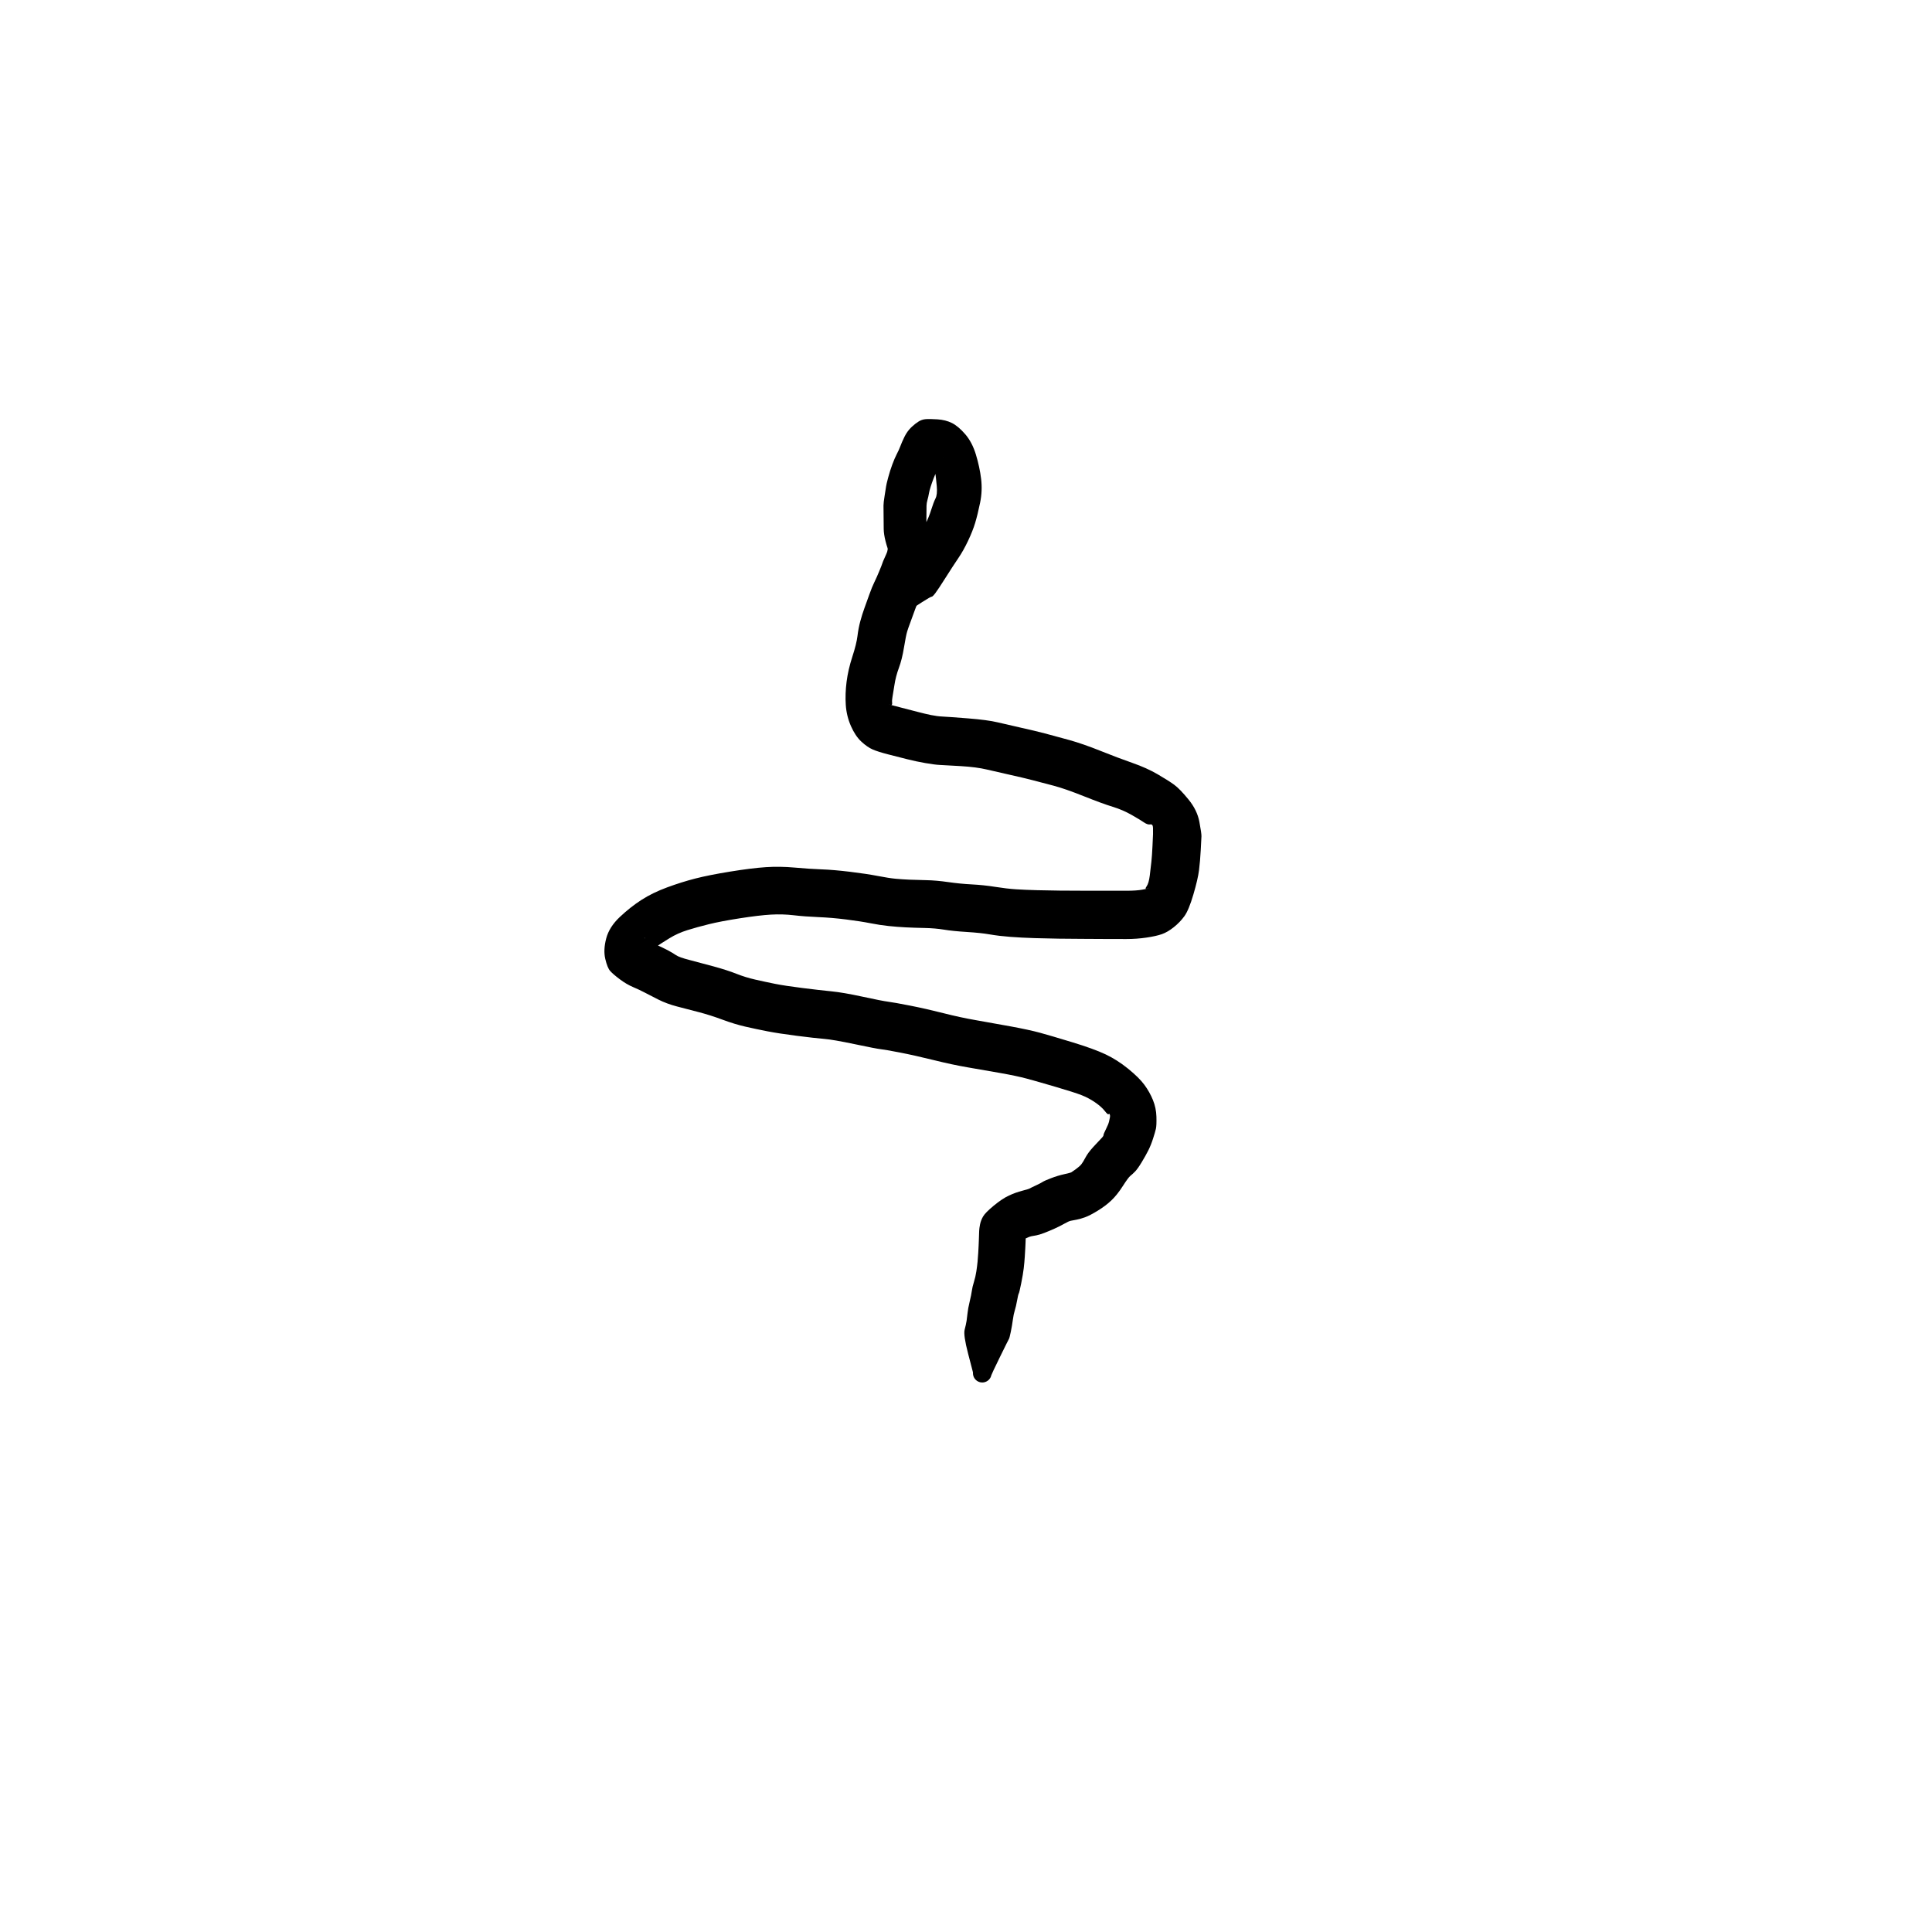 <?xml version="1.0" encoding="utf-8"?>
<!-- Generator: SketchAPI 2022.10.18.0 https://api.sketch.io -->
<svg version="1.1" xmlns="http://www.w3.org/2000/svg" xmlns:xlink="http://www.w3.org/1999/xlink" xmlns:sketchjs="https://sketch.io/dtd/" sketchjs:metadata="eyJuYW1lIjoiRHJhd2luZy0xMC5za2V0Y2hwYWQiLCJzdXJmYWNlIjp7ImlzUGFpbnQiOnRydWUsIm1ldGhvZCI6ImZpbGwiLCJibGVuZCI6Im5vcm1hbCIsImVuYWJsZWQiOnRydWUsIm9wYWNpdHkiOjEsInR5cGUiOiJwYXR0ZXJuIiwicGF0dGVybiI6eyJ0eXBlIjoicGF0dGVybiIsInJlZmxlY3QiOiJuby1yZWZsZWN0IiwicmVwZWF0IjoicmVwZWF0Iiwic21vb3RoaW5nIjpmYWxzZSwic3JjIjoidHJhbnNwYXJlbnRMaWdodCIsInN4IjoxLCJzeSI6MSwieDAiOjAuNSwieDEiOjEsInkwIjowLjUsInkxIjoxfSwiaXNGaWxsIjp0cnVlfSwiY2xpcFBhdGgiOnsiZW5hYmxlZCI6dHJ1ZSwic3R5bGUiOnsic3Ryb2tlU3R5bGUiOiJibGFjayIsImxpbmVXaWR0aCI6MX19LCJkZXNjcmlwdGlvbiI6Ik1hZGUgd2l0aCBTa2V0Y2hwYWQiLCJtZXRhZGF0YSI6e30sImV4cG9ydERQSSI6NzIsImV4cG9ydEZvcm1hdCI6InBuZyIsImV4cG9ydFF1YWxpdHkiOjAuOTUsInVuaXRzIjoicHgiLCJ3aWR0aCI6NjAwLCJoZWlnaHQiOjYwMCwicGFnZXMiOlt7IndpZHRoIjo2MDAsImhlaWdodCI6NjAwfV0sInV1aWQiOiI4OWQwYWE3Zi0xZTc0LTRlMWItYjYwNS03ZDQ2YjI2MWE2NTkifQ==" width="600" height="600" viewBox="0 0 600 600">
<g style="mix-blend-mode: source-over; visibility: hidden;" sketchjs:tool="pen" transform="matrix(1,0.01,-0.01,1,135.468,290.487)">
	<g sketchjs:uid="1">
		<g sketchjs:uid="2" style="paint-order: stroke fill markers;">
			<path d="M 6.022 11.765Q 6.022 11.765 8.003 15.527Q 9.985 19.29 10.084 19.871Q 10.184 20.451 10.376 23.086Q 10.568 25.72 10.704 29.277Q 10.84 32.834 10.893 34.857Q 10.945 36.88 11.245 38.623Q 11.544 40.366 11.895 41.713Q 12.246 43.06 13.076 45.391Q 13.906 47.721 14.433 48.467Q 14.96 49.214 15.546 50.231Q 16.133 51.248 16.541 51.578Q 16.949 51.908 17.932 53.48Q 18.915 55.053 19.833 55.411Q 20.752 55.768 22.577 56.774Q 24.401 57.779 25.659 58.316Q 26.916 58.854 27.915 59.013Q 28.913 59.173 31.106 59.308Q 33.298 59.444 34.717 59.488Q 36.135 59.532 37.113 59.55Q 38.091 59.567 40.05 59.584Q 42.009 59.602 43.007 59.604Q 44.005 59.607 45.991 59.607Q 47.977 59.608 48.98 59.608Q 49.983 59.608 50.508 59.61Q 51.034 59.613 52.504 59.613Q 53.975 59.613 54.979 59.613Q 55.983 59.613 56.983 59.613Q 57.983 59.613 58.983 59.613Q 59.983 59.613 60.983 59.615Q 61.983 59.618 62.492 59.618Q 63.001 59.619 64.865 59.901Q 66.729 60.183 67.139 60.232Q 67.549 60.281 68.89 60.623Q 70.231 60.965 71.442 61.4Q 72.652 61.836 74.116 62.35Q 75.58 62.864 76.752 63.349Q 77.923 63.834 79.726 65.255Q 81.529 66.675 82.529 67.196Q 83.53 67.718 85.185 69.218Q 86.84 70.719 88.604 72.787Q 90.368 74.856 91.508 77.103Q 92.648 79.35 93.399 81.516Q 94.15 83.681 94.748 85.765Q 95.345 87.849 95.652 90.126Q 95.958 92.403 96.183 93.148Q 96.409 93.893 96.613 95.087Q 96.818 96.282 96.89 96.856Q 96.962 97.43 97.064 99.034Q 97.167 100.638 97.249 100.744Q 97.331 100.85 97.473 101.459Q 97.615 102.068 97.718 102.669Q 97.82 103.27 97.807 103.277Q 97.794 103.283 97.817 103.805Q 97.839 104.326 97.736 104.838Q 97.633 105.35 97.411 105.823Q 97.188 106.295 96.859 106.701Q 96.53 107.106 96.113 107.421Q 95.697 107.736 95.217 107.942Q 94.737 108.148 94.222 108.233Q 93.706 108.318 93.186 108.278Q 92.665 108.237 92.169 108.073Q 91.674 107.909 91.231 107.631Q 90.789 107.353 90.427 106.978Q 90.064 106.602 89.801 106.151Q 89.539 105.699 89.392 105.198Q 89.246 104.697 89.502 103.254Q 89.758 101.811 90.337 100.1Q 90.917 98.39 91.33 97.536Q 91.744 96.682 91.907 95.768Q 92.071 94.855 92.177 94.069Q 92.284 93.283 93.062 91.204Q 93.841 89.125 94.362 87.705Q 94.882 86.284 95.325 85.417Q 95.768 84.55 96.232 83.82Q 96.696 83.09 97.215 82.402Q 97.733 81.713 98.231 80.925Q 98.728 80.137 99.253 79.542Q 99.777 78.947 100.288 78.442Q 100.8 77.938 101.888 77.105Q 102.976 76.272 103.394 75.754Q 103.813 75.236 105.024 74.43Q 106.234 73.625 107.259 73.075Q 108.284 72.526 109.308 71.994Q 110.331 71.462 111.593 71.042Q 112.855 70.623 114.065 70.396Q 115.275 70.168 116.055 69.91Q 116.836 69.652 117.449 69.5Q 118.062 69.349 119.784 69.138Q 121.506 68.927 122.605 68.843Q 123.703 68.759 124.236 68.729Q 124.768 68.7 125.291 68.676Q 125.815 68.653 126.854 68.622Q 127.894 68.592 128.898 68.568Q 129.901 68.544 130.519 68.367Q 131.138 68.19 132.297 68.035Q 133.456 67.88 134.555 67.787Q 135.654 67.694 136.208 67.665Q 136.763 67.636 137.262 67.611Q 137.762 67.587 138.98 67.332Q 140.199 67.077 141.345 66.942Q 142.491 66.808 143.207 66.588Q 143.923 66.368 146.192 66.084Q 148.461 65.799 148.605 65.703Q 148.75 65.608 149.963 65.349Q 151.176 65.09 152.325 64.948Q 153.473 64.806 154.568 64.722Q 155.663 64.638 156.333 64.441Q 157.003 64.244 158.183 64.064Q 159.364 63.883 160.447 63.79Q 161.531 63.696 160.984 63.812Q 160.437 63.928 161.999 63.337Q 163.561 62.747 163.868 62.562Q 164.175 62.377 163.957 62.484Q 163.739 62.592 164.211 62.147Q 164.682 61.702 165.619 60.541Q 166.556 59.379 167.062 58.798Q 167.568 58.216 168.065 57.257Q 168.561 56.297 169.57 55.155Q 170.579 54.012 171.072 52.813Q 171.565 51.613 172.065 50.609Q 172.565 49.604 173.06 48.617Q 173.555 47.63 173.707 46.729Q 173.858 45.828 174.223 44.885Q 174.589 43.943 174.748 42.966Q 174.906 41.988 175.03 40.722Q 175.153 39.456 175.433 38.435Q 175.712 37.414 175.863 36.315Q 176.014 35.215 176.106 33.912Q 176.198 32.609 176.245 31.673Q 176.291 30.736 176.305 30.278Q 176.318 29.82 176.35 28.352Q 176.382 26.884 176.39 25.895Q 176.398 24.906 176.653 23.453Q 176.908 22.001 177.357 20.338Q 177.805 18.675 177.867 18.337Q 177.929 18 178.326 16.712Q 178.723 15.424 179.185 14.248Q 179.646 13.072 179.713 12.808Q 179.78 12.543 180.663 10.892Q 181.547 9.241 182.608 8.063Q 183.668 6.885 184.933 6.098Q 186.198 5.311 188.967 4.406Q 191.737 3.501 193.231 3.02Q 194.725 2.539 195.625 2.177Q 196.524 1.815 198.347 1.423Q 200.169 1.032 201.861 0.863Q 203.552 0.693 204.641 0.633Q 205.729 0.573 206.269 0.551Q 206.808 0.529 208.357 0.638Q 209.906 0.748 210.416 0.799Q 210.927 0.851 211.41 1.023Q 211.892 1.195 212.32 1.478Q 212.748 1.761 213.095 2.138Q 213.443 2.515 213.69 2.964Q 213.938 3.413 214.07 3.908Q 214.203 4.403 214.213 4.916Q 214.223 5.429 214.11 5.929Q 213.998 6.429 213.769 6.888Q 213.539 7.346 213.207 7.737Q 212.875 8.127 212.459 8.427Q 212.043 8.726 211.567 8.918Q 211.091 9.109 210.584 9.181Q 210.076 9.253 210.076 9.253Q 210.076 9.253 208.626 9.442Q 207.175 9.632 206.706 9.65Q 206.237 9.669 205.327 9.72Q 204.417 9.771 203.15 9.885Q 201.882 9.998 200.871 10.148Q 199.86 10.299 198.692 10.759Q 197.523 11.218 195.992 11.711Q 194.461 12.204 192.46 12.793Q 190.458 13.382 190.283 13.361Q 190.107 13.34 189.759 13.609Q 189.411 13.878 188.973 14.505Q 188.535 15.132 188.337 15.788Q 188.14 16.443 187.782 17.327Q 187.425 18.211 187.157 19.004Q 186.888 19.797 186.754 20.437Q 186.621 21.077 186.243 22.446Q 185.864 23.814 185.703 24.422Q 185.541 25.029 185.529 26.048Q 185.517 27.067 185.489 28.582Q 185.461 30.097 185.444 30.648Q 185.427 31.198 185.372 32.26Q 185.318 33.322 185.178 34.988Q 185.038 36.654 184.73 38.43Q 184.421 40.206 184.331 40.33Q 184.241 40.455 184.053 42.147Q 183.864 43.84 183.443 45.659Q 183.022 47.478 182.887 47.718Q 182.751 47.959 182.249 49.812Q 181.747 51.664 181.243 52.677Q 180.738 53.691 180.231 54.698Q 179.725 55.706 178.481 57.97Q 177.237 60.233 176.845 60.55Q 176.453 60.868 175.454 62.535Q 174.456 64.202 174.021 64.695Q 173.586 65.188 172.263 66.761Q 170.94 68.335 170.387 68.855Q 169.833 69.375 169.179 69.874Q 168.524 70.374 167.647 70.823Q 166.769 71.272 165.394 71.783Q 164.019 72.294 163.237 72.511Q 162.455 72.727 161.559 72.804Q 160.663 72.881 159.892 72.983Q 159.122 73.085 157.723 73.385Q 156.323 73.685 155.428 73.741Q 154.533 73.798 153.722 73.887Q 152.911 73.976 152.231 74.087Q 151.55 74.198 150.531 74.484Q 149.512 74.769 147.877 74.925Q 146.242 75.081 144.878 75.419Q 143.515 75.756 142.682 75.844Q 141.849 75.933 140.035 76.243Q 138.221 76.554 137.72 76.579Q 137.22 76.605 136.776 76.627Q 136.332 76.648 135.441 76.707Q 134.55 76.765 133.749 76.851Q 132.947 76.938 131.506 77.187Q 130.065 77.436 129.068 77.443Q 128.072 77.449 127.12 77.459Q 126.168 77.468 125.691 77.485Q 125.215 77.501 124.749 77.522Q 124.282 77.543 123.383 77.591Q 122.483 77.639 121.272 77.757Q 120.061 77.875 119.725 77.947Q 119.388 78.019 118.08 78.398Q 116.772 78.777 116.063 78.882Q 115.355 78.986 114.835 79.101Q 114.314 79.216 113.348 79.714Q 112.382 80.212 111.442 80.71Q 110.502 81.208 110.333 81.18Q 110.163 81.151 109.179 82.191Q 108.195 83.23 107.539 83.695Q 106.883 84.159 106.389 84.64Q 105.895 85.121 105.953 84.988Q 106.011 84.855 105.322 85.921Q 104.632 86.986 104.302 87.408Q 103.971 87.83 103.686 88.25Q 103.401 88.67 103.21 88.978Q 103.019 89.287 102.448 90.838Q 101.877 92.389 101.364 93.49Q 100.851 94.59 100.674 95.751Q 100.497 96.912 99.992 98.735Q 99.486 100.559 99.293 100.897Q 99.1 101.236 98.35 103.365Q 97.6 105.495 97.697 104.389Q 97.794 103.283 97.817 103.804Q 97.839 104.326 97.736 104.838Q 97.633 105.35 97.411 105.822Q 97.188 106.295 96.859 106.7Q 96.53 107.106 96.114 107.421Q 95.697 107.736 95.217 107.942Q 94.737 108.148 94.222 108.233Q 93.707 108.318 93.186 108.278Q 92.666 108.237 92.17 108.073Q 91.674 107.909 91.232 107.631Q 90.79 107.354 90.427 106.978Q 90.064 106.602 89.802 106.151Q 89.539 105.699 89.393 105.198Q 89.246 104.697 89.231 104.695Q 89.217 104.693 89.159 104.324Q 89.101 103.955 89.032 103.613Q 88.963 103.271 88.717 102.241Q 88.47 101.211 88.393 99.852Q 88.316 98.493 88.267 98.079Q 88.217 97.665 88.109 96.918Q 88.001 96.171 87.658 94.821Q 87.314 93.47 87.145 91.847Q 86.975 90.223 86.442 88.348Q 85.908 86.472 85.345 84.761Q 84.783 83.049 84.24 81.724Q 83.697 80.399 82.257 78.68Q 80.818 76.961 80.011 76.089Q 79.205 75.216 77.547 74.232Q 75.888 73.248 75.195 72.509Q 74.501 71.771 73.605 71.405Q 72.708 71.038 71.19 70.505Q 69.672 69.971 68.813 69.648Q 67.953 69.325 67.214 69.101Q 66.474 68.877 65.887 68.803Q 65.299 68.729 64.141 68.505Q 62.982 68.281 62.482 68.282Q 61.983 68.282 60.983 68.285Q 59.983 68.287 58.983 68.287Q 57.983 68.287 56.983 68.287Q 55.983 68.287 54.979 68.287Q 53.974 68.287 52.462 68.287Q 50.949 68.287 50.466 68.279Q 49.983 68.272 48.969 68.272Q 47.955 68.272 45.958 68.263Q 43.961 68.253 42.942 68.245Q 41.922 68.238 39.898 68.215Q 37.874 68.192 36.844 68.159Q 35.814 68.126 34.225 68.058Q 32.637 67.99 29.898 67.743Q 27.159 67.497 25.346 67.061Q 23.534 66.625 21.913 65.894Q 20.292 65.164 18.224 64.001Q 16.157 62.838 14.068 61.241Q 11.979 59.643 11.423 58.645Q 10.867 57.647 9.888 56.523Q 8.908 55.399 8.392 54.463Q 7.876 53.527 7 51.969Q 6.125 50.412 5.233 47.68Q 4.342 44.947 3.964 43.236Q 3.586 41.525 3.3 39.238Q 3.014 36.951 3.036 34.949Q 3.058 32.947 3.093 29.521Q 3.128 26.095 3.071 23.793Q 3.014 21.491 2.962 21.032Q 2.911 20.573 3.444 16.354Q 3.978 12.135 3.971 12.01Q 3.963 11.885 3.986 11.762Q 4.009 11.639 4.06 11.525Q 4.112 11.411 4.189 11.313Q 4.267 11.214 4.366 11.137Q 4.464 11.06 4.579 11.009Q 4.693 10.958 4.816 10.935Q 4.939 10.913 5.064 10.921Q 5.189 10.929 5.309 10.966Q 5.428 11.004 5.535 11.068Q 5.642 11.133 5.731 11.222Q 5.819 11.311 5.884 11.418Q 5.948 11.525 5.985 11.645Q 6.022 11.765 6.022 11.765" sketchjs:uid="3" style="fill: #000000;"/>
		</g>
	</g>
</g>
<g style="mix-blend-mode: source-over;" sketchjs:tool="pen" transform="matrix(1.599,0,0,1.599,188.866,156.209)">
	<g sketchjs:uid="1">
		<g sketchjs:uid="2" style="paint-order: stroke fill markers;">
			<path d="M 70.851 168.83Q 70.851 168.83 69.91 165.211Q 68.969 161.593 69.238 160.567Q 69.507 159.54 69.616 158.841Q 69.725 158.142 69.806 157.31Q 69.888 156.478 70.212 155.12Q 70.536 153.763 70.638 153.008Q 70.74 152.253 71.046 151.276Q 71.352 150.299 71.512 149.236Q 71.672 148.173 71.75 147.347Q 71.828 146.522 71.879 145.632Q 71.931 144.742 71.953 144.262Q 71.974 143.781 71.993 143.308Q 72.012 142.835 72.027 142.358Q 72.041 141.882 72.06 141.374Q 72.08 140.865 72.231 140.108Q 72.381 139.352 72.807 138.597Q 73.232 137.842 74.894 136.471Q 76.556 135.1 77.864 134.499Q 79.172 133.899 80.421 133.578Q 81.67 133.256 81.888 133.125Q 82.106 132.993 83.056 132.552Q 84.006 132.111 84.372 131.87Q 84.738 131.63 86.031 131.134Q 87.325 130.638 88.549 130.369Q 89.773 130.1 89.968 129.987Q 90.162 129.874 90.879 129.352Q 91.596 128.83 91.92 128.416Q 92.243 128.002 92.714 127.107Q 93.184 126.212 94.225 125.068Q 95.266 123.923 95.745 123.443Q 96.224 122.963 96.21 122.772Q 96.195 122.581 96.685 121.607Q 97.175 120.634 97.285 120.123Q 97.395 119.613 97.459 119.31Q 97.523 119.006 97.424 118.77Q 97.325 118.534 97.198 118.705Q 97.072 118.875 96.434 118.059Q 95.796 117.243 94.546 116.389Q 93.295 115.536 91.931 115.004Q 90.568 114.471 86.918 113.4Q 83.269 112.329 81.319 111.803Q 79.369 111.276 76.106 110.7Q 72.843 110.124 69.858 109.614Q 66.873 109.104 63.185 108.19Q 59.496 107.277 56.628 106.723Q 53.76 106.17 52.931 106.082Q 52.101 105.994 47.893 105.108Q 43.686 104.222 41.968 104.083Q 40.251 103.944 36.676 103.488Q 33.102 103.031 30.916 102.605Q 28.73 102.179 26.649 101.702Q 24.568 101.225 22.199 100.346Q 19.83 99.467 17.611 98.887Q 15.391 98.307 13.392 97.79Q 11.393 97.272 9.706 96.423Q 8.02 95.574 7.068 95.067Q 6.116 94.559 4.835 94.016Q 3.553 93.472 2.246 92.49Q 0.939 91.508 0.394 90.891Q -0.152 90.273 -0.559 88.542Q -0.966 86.811 -0.377 84.573Q 0.212 82.335 2.282 80.391Q 4.351 78.447 6.495 77.071Q 8.638 75.695 11.453 74.657Q 14.268 73.619 16.922 72.938Q 19.576 72.257 23.735 71.584Q 27.895 70.91 30.618 70.729Q 33.341 70.549 36.221 70.81Q 39.1 71.072 41.449 71.156Q 43.798 71.24 47 71.63Q 50.201 72.021 52.382 72.441Q 54.563 72.861 55.833 72.979Q 57.102 73.097 58.478 73.157Q 59.854 73.216 61.789 73.255Q 63.725 73.293 66.04 73.627Q 68.355 73.96 70.62 74.077Q 72.885 74.193 75.153 74.551Q 77.42 74.909 79.189 75.026Q 80.958 75.142 83.354 75.203Q 85.749 75.264 87.711 75.282Q 89.673 75.299 92.155 75.304Q 94.636 75.31 96.637 75.31Q 98.637 75.31 100.627 75.311Q 102.616 75.311 103.761 75.096Q 104.905 74.88 104.961 74.841Q 105.016 74.802 104.594 74.921Q 104.172 75.04 104.589 74.441Q 105.007 73.842 105.194 72.36Q 105.381 70.878 105.508 69.673Q 105.636 68.468 105.721 66.632Q 105.806 64.796 105.826 64.319Q 105.846 63.842 105.823 63.087Q 105.8 62.332 105.288 62.427Q 104.777 62.523 104.086 62.046Q 103.396 61.57 101.674 60.585Q 99.951 59.601 98.014 59.01Q 96.076 58.42 92.418 56.962Q 88.761 55.504 86.557 54.917Q 84.354 54.329 82.386 53.824Q 80.419 53.318 78.018 52.788Q 75.616 52.257 73.573 51.771Q 71.531 51.284 68.455 51.102Q 65.38 50.921 64.413 50.877Q 63.446 50.833 61.609 50.513Q 59.771 50.193 58.089 49.766Q 56.407 49.34 54.413 48.831Q 52.419 48.322 51.38 47.872Q 50.34 47.423 49.171 46.34Q 48.002 45.257 47.149 43.312Q 46.295 41.368 46.153 39.212Q 46.01 37.057 46.311 34.708Q 46.612 32.359 47.425 29.865Q 48.237 27.372 48.421 25.85Q 48.605 24.329 48.969 22.978Q 49.333 21.627 49.774 20.42Q 50.215 19.212 50.734 17.753Q 51.253 16.294 51.687 15.415Q 52.121 14.535 52.649 13.261Q 53.178 11.986 53.248 11.729Q 53.318 11.473 53.728 10.573Q 54.137 9.673 54.195 9.472Q 54.252 9.272 54.369 8.643Q 54.485 8.014 56.452 6.471Q 58.418 4.927 58.442 4.804Q 58.466 4.682 58.518 4.569Q 58.571 4.456 58.649 4.358Q 58.726 4.261 58.825 4.185Q 58.924 4.109 59.039 4.059Q 59.153 4.01 59.276 3.988Q 59.398 3.967 59.523 3.976Q 59.647 3.985 59.766 4.023Q 59.884 4.062 59.99 4.127Q 60.096 4.193 60.184 4.282Q 60.271 4.371 60.334 4.478Q 60.398 4.586 60.433 4.705Q 60.469 4.824 60.475 4.949Q 60.482 5.073 60.482 5.073Q 60.482 5.073 62.035 7.486Q 63.588 9.898 63.315 11.151Q 63.043 12.403 62.788 13.075Q 62.533 13.747 62.375 14.015Q 62.217 14.283 61.999 14.943Q 61.781 15.604 61.095 17.214Q 60.409 18.825 60.229 19.131Q 60.049 19.437 59.511 20.95Q 58.972 22.463 58.644 23.326Q 58.317 24.189 58.081 24.943Q 57.845 25.697 57.462 28.038Q 57.079 30.379 56.468 32.025Q 55.858 33.67 55.604 35.341Q 55.351 37.012 55.225 37.663Q 55.1 38.314 55.156 38.827Q 55.211 39.339 54.846 39.193Q 54.481 39.046 54.625 39.121Q 54.769 39.196 56.767 39.705Q 58.765 40.214 60.133 40.575Q 61.501 40.937 62.695 41.183Q 63.889 41.428 64.964 41.478Q 66.038 41.528 69.868 41.83Q 73.698 42.132 75.674 42.607Q 77.649 43.082 80.209 43.651Q 82.769 44.219 84.8 44.747Q 86.831 45.274 89.535 46.029Q 92.24 46.785 95.633 48.146Q 99.025 49.507 101.82 50.482Q 104.614 51.457 106.735 52.695Q 108.855 53.932 109.948 54.731Q 111.041 55.531 112.724 57.595Q 114.408 59.66 114.83 61.928Q 115.253 64.195 115.232 64.733Q 115.21 65.272 115.094 67.417Q 114.978 69.562 114.76 71.31Q 114.541 73.058 113.656 76.063Q 112.771 79.068 111.923 80.242Q 111.075 81.415 109.869 82.38Q 108.664 83.345 107.553 83.737Q 106.443 84.129 104.539 84.409Q 102.635 84.689 100.625 84.689Q 98.614 84.689 96.606 84.68Q 94.598 84.67 92.088 84.655Q 89.578 84.64 87.532 84.617Q 85.485 84.593 82.89 84.513Q 80.294 84.433 78.102 84.266Q 75.91 84.1 74.13 83.791Q 72.35 83.482 69.653 83.316Q 66.956 83.149 65.241 82.867Q 63.527 82.586 61.471 82.543Q 59.415 82.501 57.801 82.42Q 56.187 82.338 54.487 82.162Q 52.787 81.985 50.921 81.616Q 49.056 81.246 46.246 80.891Q 43.436 80.537 40.795 80.428Q 38.154 80.319 36.024 80.068Q 33.893 79.817 31.621 79.944Q 29.349 80.072 25.594 80.658Q 21.84 81.244 19.566 81.807Q 17.291 82.369 15.405 82.957Q 13.518 83.545 11.926 84.522Q 10.335 85.499 9.262 86.229Q 8.189 86.959 7.681 86.721Q 7.173 86.482 7.166 85.479Q 7.16 84.477 7.073 84.435Q 6.987 84.393 7.161 84.661Q 7.336 84.929 8.927 85.614Q 10.518 86.299 11.538 86.843Q 12.559 87.388 13.178 87.817Q 13.796 88.245 15.805 88.76Q 17.813 89.275 20.487 90.007Q 23.16 90.74 24.91 91.435Q 26.66 92.131 28.6 92.573Q 30.54 93.014 32.409 93.389Q 34.278 93.764 37.688 94.193Q 41.097 94.622 43.364 94.845Q 45.632 95.067 49.422 95.888Q 53.213 96.71 54.378 96.86Q 55.543 97.01 58.653 97.622Q 61.764 98.234 65.107 99.084Q 68.45 99.934 71.473 100.455Q 74.495 100.977 78.147 101.65Q 81.8 102.323 83.862 102.887Q 85.925 103.451 90.11 104.724Q 94.295 105.997 96.579 107.072Q 98.863 108.148 100.998 109.882Q 103.132 111.615 104.156 113.012Q 105.181 114.408 105.809 115.954Q 106.438 117.499 106.486 119.194Q 106.533 120.89 106.385 121.544Q 106.236 122.198 105.822 123.479Q 105.408 124.761 104.89 125.782Q 104.372 126.804 103.605 128.069Q 102.839 129.334 102.324 129.858Q 101.809 130.382 101.419 130.687Q 101.029 130.992 99.951 132.678Q 98.872 134.363 97.759 135.429Q 96.645 136.495 95.101 137.444Q 93.558 138.394 92.586 138.74Q 91.615 139.086 90.95 139.199Q 90.285 139.312 89.854 139.407Q 89.422 139.503 88.621 139.964Q 87.82 140.425 86.747 140.91Q 85.674 141.395 84.716 141.763Q 83.758 142.131 83.149 142.242Q 82.539 142.352 82.202 142.411Q 81.865 142.469 81.234 142.777Q 80.603 143.084 80.77 142.708Q 80.938 142.331 81.029 141.752Q 81.12 141.172 81.119 141.664Q 81.119 142.155 81.103 142.679Q 81.087 143.202 81.066 143.719Q 81.045 144.236 81.016 144.764Q 80.987 145.292 80.918 146.392Q 80.849 147.492 80.714 148.644Q 80.579 149.796 80.22 151.578Q 79.861 153.36 79.748 153.54Q 79.634 153.72 79.424 154.897Q 79.214 156.073 78.981 156.804Q 78.748 157.536 78.598 158.663Q 78.449 159.791 78.198 160.995Q 77.947 162.2 77.843 162.353Q 77.74 162.506 76.104 165.848Q 74.469 169.19 74.421 169.404Q 74.373 169.618 74.276 169.814Q 74.178 170.011 74.036 170.178Q 73.895 170.345 73.717 170.473Q 73.539 170.601 73.336 170.683Q 73.133 170.766 72.916 170.797Q 72.699 170.828 72.481 170.806Q 72.263 170.784 72.056 170.711Q 71.85 170.638 71.667 170.517Q 71.484 170.396 71.335 170.235Q 71.186 170.075 71.08 169.883Q 70.974 169.691 70.917 169.479Q 70.86 169.268 70.856 169.049Q 70.851 168.829 70.851 168.83" sketchjs:uid="3" style="fill: #000000;"/>
		</g>
	</g>
</g>
<g style="mix-blend-mode: source-over;" sketchjs:tool="pen" transform="matrix(1.599,0,0,1.599,273.064,127.739)">
	<g sketchjs:uid="1">
		<g sketchjs:uid="2" style="paint-order: stroke fill markers;">
			<path d="M 3.618 31.81Q 3.618 31.81 2.252 28.34Q 0.886 24.869 0.863 22.857Q 0.839 20.845 0.835 19.836Q 0.83 18.827 0.822 18.315Q 0.813 17.803 1.044 16.376Q 1.275 14.949 1.332 14.543Q 1.389 14.136 1.736 12.838Q 2.084 11.54 2.528 10.341Q 2.971 9.143 3.401 8.302Q 3.831 7.462 3.903 7.241Q 3.975 7.02 4.436 5.937Q 4.898 4.854 5.324 4.195Q 5.751 3.537 6.376 2.959Q 7.001 2.381 7.632 1.985Q 8.263 1.59 8.996 1.524Q 9.728 1.458 11.306 1.559Q 12.884 1.661 14.106 2.266Q 15.328 2.872 16.682 4.43Q 18.036 5.987 18.769 8.399Q 19.501 10.811 19.782 13.127Q 20.062 15.442 19.581 17.769Q 19.1 20.095 18.626 21.668Q 18.151 23.241 17.245 25.154Q 16.339 27.068 15.367 28.495Q 14.395 29.922 12.903 32.278Q 11.412 34.634 10.884 35.323Q 10.357 36.012 10.177 36.003Q 9.996 35.995 8.352 37.034Q 6.708 38.072 6.665 38.208Q 6.622 38.345 6.547 38.467Q 6.472 38.589 6.37 38.69Q 6.269 38.79 6.146 38.864Q 6.023 38.937 5.886 38.979Q 5.749 39.021 5.606 39.028Q 5.463 39.036 5.323 39.01Q 5.182 38.983 5.052 38.924Q 4.922 38.864 4.81 38.775Q 4.697 38.687 4.61 38.573Q 4.522 38.46 4.464 38.329Q 4.406 38.199 4.381 38.058Q 4.356 37.917 4.366 37.774Q 4.375 37.631 4.375 37.631Q 4.375 37.631 3.583 34.962Q 2.791 32.292 3.004 31.53Q 3.218 30.768 3.539 30.305Q 3.861 29.842 5.477 27.301Q 7.093 24.759 7.71 23.938Q 8.328 23.118 8.976 21.863Q 9.625 20.607 10.08 19.15Q 10.535 17.692 10.923 16.921Q 11.311 16.15 11.167 14.539Q 11.023 12.927 10.854 11.745Q 10.685 10.564 10.931 10.408Q 11.177 10.252 10.37 9.943Q 9.562 9.633 10.307 9.388Q 11.052 9.142 11.778 9.08Q 12.504 9.017 12.417 9.032Q 12.329 9.047 12.407 8.908Q 12.484 8.77 12.585 8.536Q 12.687 8.301 12.263 9.258Q 11.839 10.215 11.569 10.837Q 11.298 11.459 11.097 11.796Q 10.895 12.133 10.56 13.004Q 10.226 13.875 9.977 14.658Q 9.729 15.441 9.633 16.013Q 9.538 16.586 9.362 17.21Q 9.187 17.834 9.178 18.331Q 9.17 18.827 9.165 19.836Q 9.161 20.845 9.137 22.857Q 9.114 24.869 7.748 28.34Q 6.382 31.81 6.362 31.975Q 6.342 32.141 6.283 32.297Q 6.224 32.452 6.129 32.589Q 6.034 32.727 5.91 32.837Q 5.785 32.947 5.638 33.025Q 5.49 33.102 5.328 33.142Q 5.167 33.182 5 33.182Q 4.833 33.182 4.672 33.142Q 4.51 33.102 4.362 33.025Q 4.215 32.947 4.09 32.837Q 3.965 32.726 3.871 32.589Q 3.776 32.452 3.717 32.296Q 3.658 32.141 3.638 31.975Q 3.618 31.81 3.618 31.81" sketchjs:uid="3" style="fill: #000000;"/>
		</g>
	</g>
</g>
</svg>
